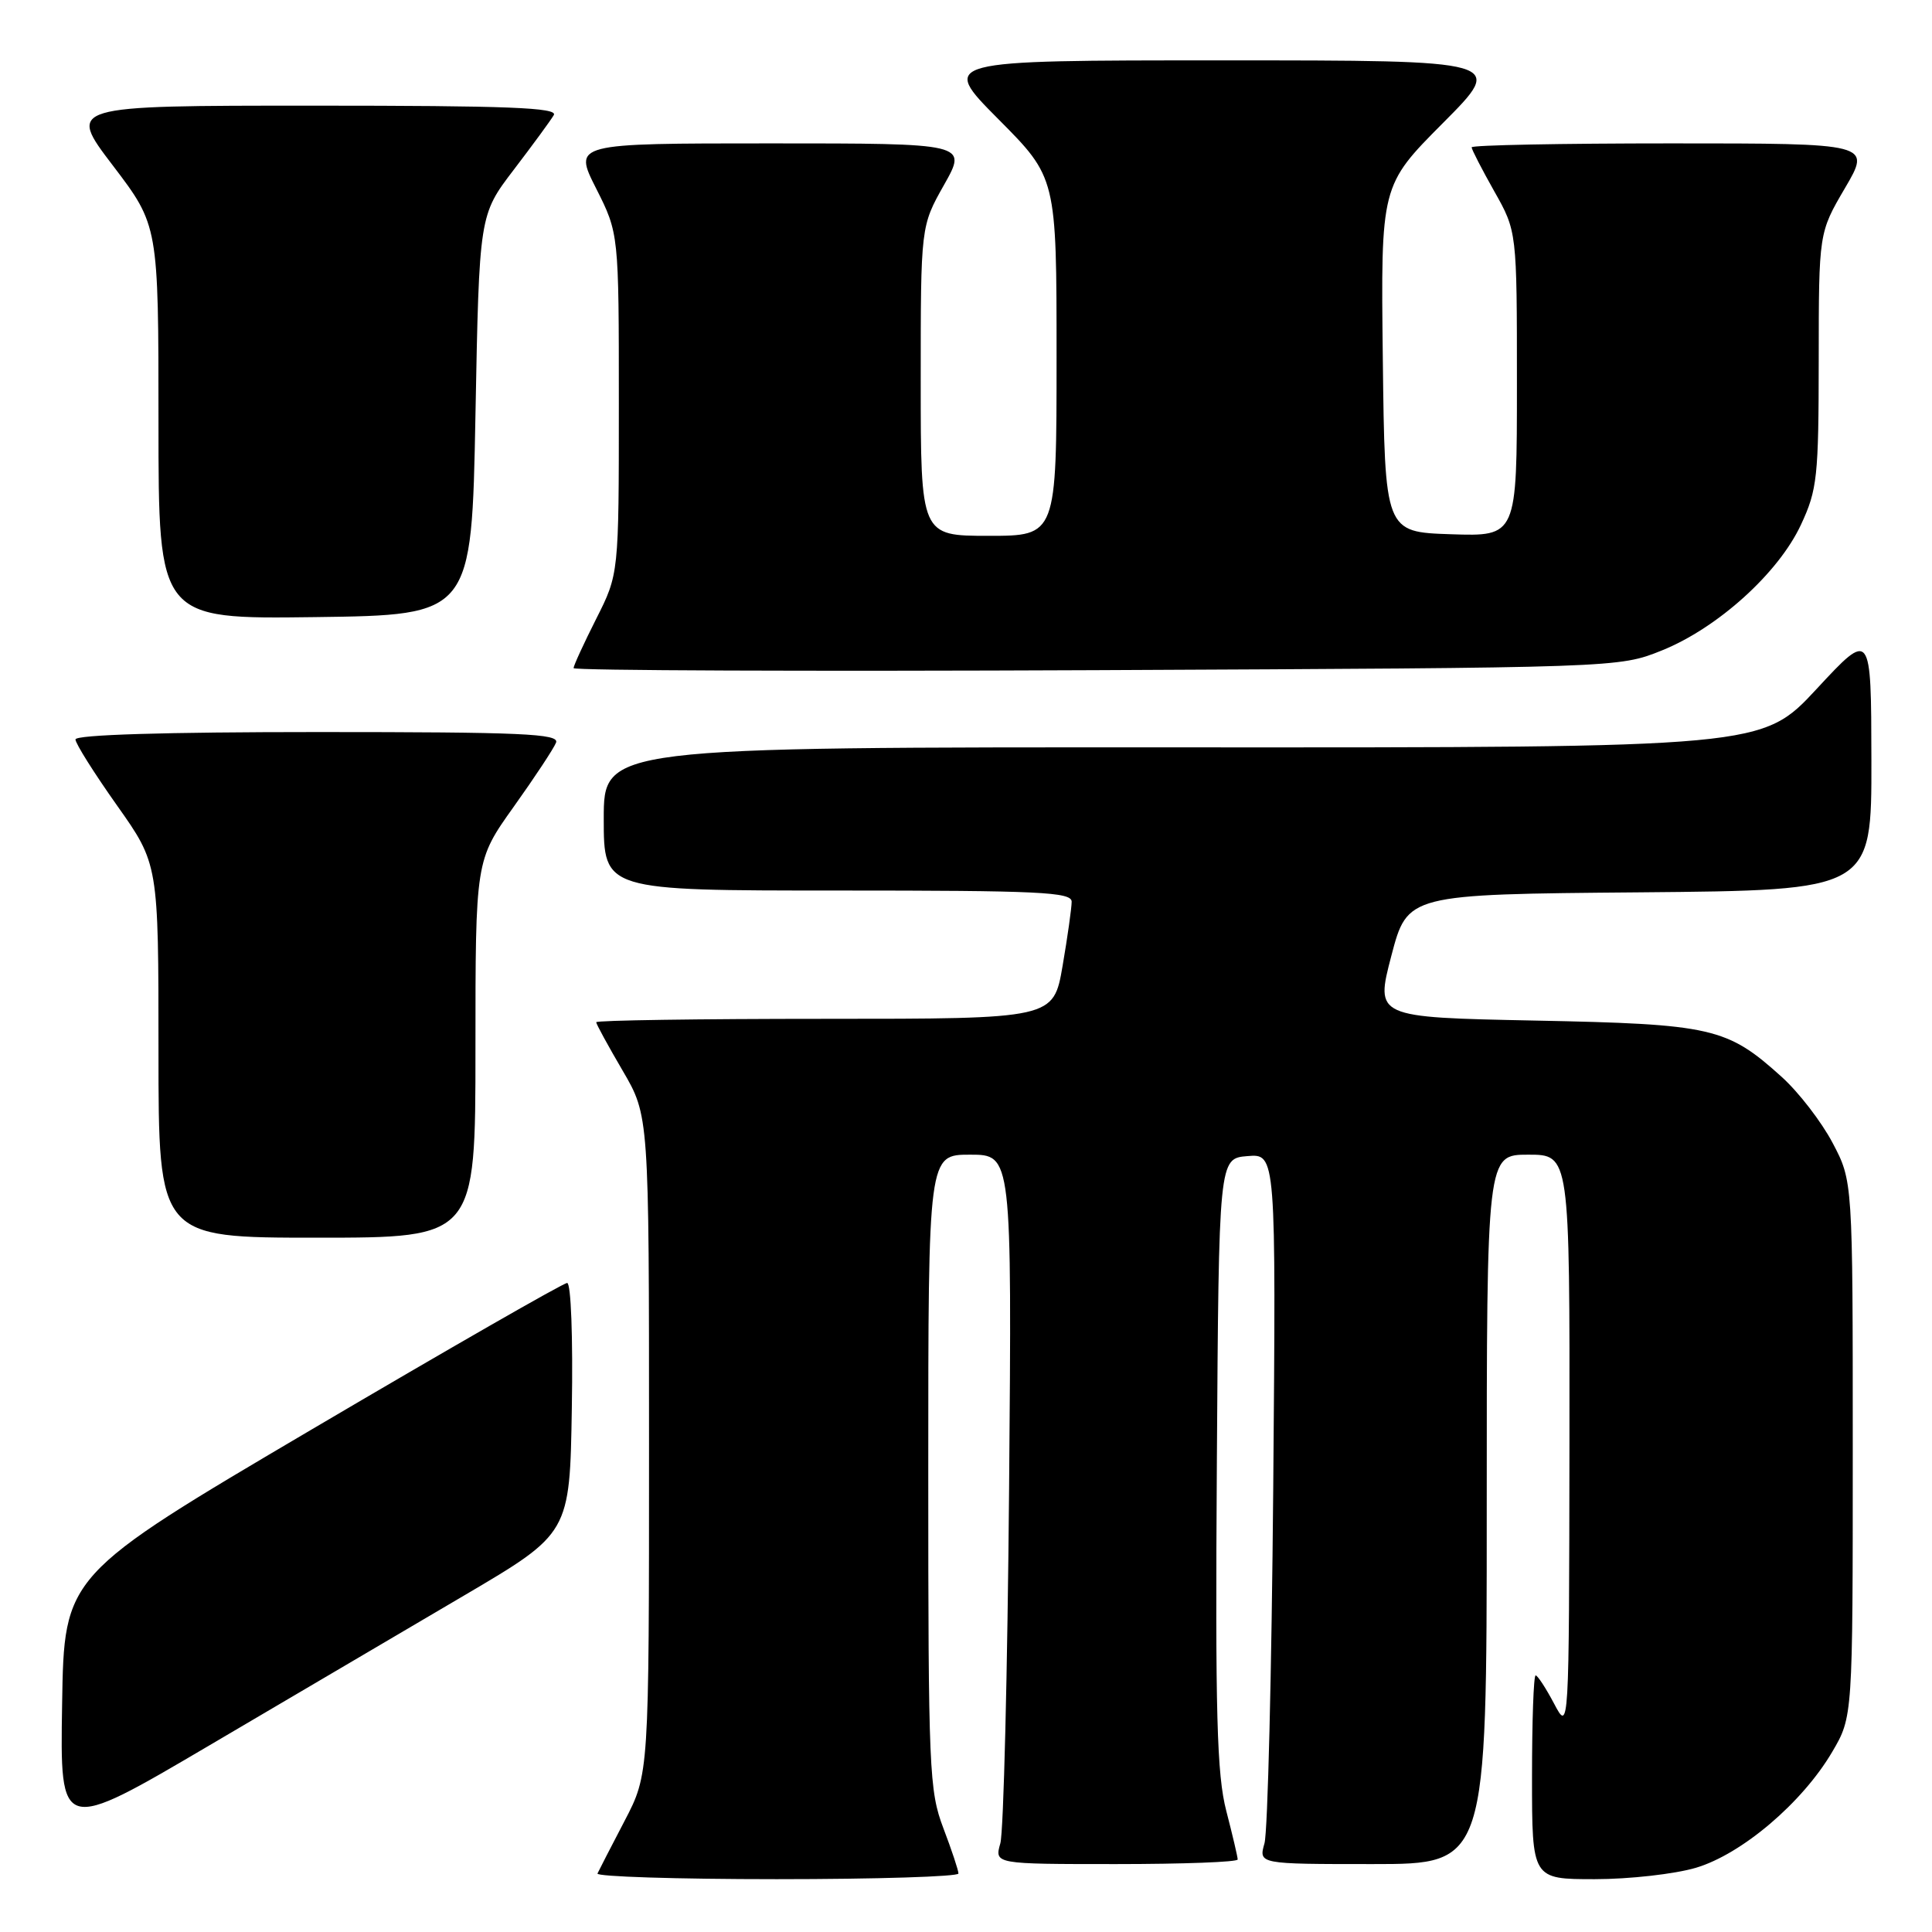 <?xml version="1.0" encoding="UTF-8" standalone="no"?>
<!DOCTYPE svg PUBLIC "-//W3C//DTD SVG 1.1//EN" "http://www.w3.org/Graphics/SVG/1.1/DTD/svg11.dtd" >
<svg xmlns="http://www.w3.org/2000/svg" xmlns:xlink="http://www.w3.org/1999/xlink" version="1.1" viewBox="0 0 256 256">
 <g >
 <path fill="currentColor"
d=" M 127.00 248.25 C 127.00 247.84 126.10 245.13 125.00 242.24 C 123.12 237.28 123.00 234.55 123.00 194.99 C 123.00 153.00 123.00 153.00 128.54 153.00 C 134.08 153.00 134.08 153.00 133.71 197.25 C 133.50 221.59 132.98 242.74 132.55 244.25 C 131.77 247.00 131.77 247.00 147.88 247.00 C 156.75 247.00 164.00 246.73 164.00 246.39 C 164.00 246.06 163.32 243.16 162.49 239.96 C 161.24 235.13 161.02 227.17 161.24 193.81 C 161.50 153.50 161.50 153.50 165.29 153.19 C 169.08 152.87 169.08 152.87 168.71 197.19 C 168.50 221.56 167.98 242.74 167.55 244.25 C 166.77 247.00 166.77 247.00 181.88 247.00 C 197.00 247.00 197.00 247.00 197.00 200.00 C 197.00 153.00 197.00 153.00 202.50 153.00 C 208.00 153.00 208.00 153.00 207.96 191.25 C 207.91 229.50 207.91 229.50 205.93 225.75 C 204.84 223.69 203.74 222.00 203.48 222.00 C 203.21 222.00 203.00 228.07 203.00 235.50 C 203.00 249.00 203.00 249.00 211.32 249.00 C 215.89 249.00 221.92 248.32 224.72 247.49 C 230.80 245.68 238.82 238.87 242.78 232.13 C 245.50 227.50 245.50 227.50 245.50 192.00 C 245.50 156.50 245.50 156.50 242.83 151.44 C 241.36 148.65 238.33 144.72 236.10 142.71 C 228.83 136.14 226.89 135.70 203.36 135.23 C 182.23 134.80 182.23 134.80 184.36 126.65 C 186.50 118.50 186.50 118.50 217.25 118.24 C 248.00 117.97 248.00 117.97 247.97 100.74 C 247.94 83.50 247.94 83.50 240.72 91.28 C 233.50 99.06 233.50 99.06 156.75 99.03 C 80.00 99.00 80.00 99.00 80.00 108.50 C 80.00 118.00 80.00 118.00 111.00 118.00 C 137.72 118.00 142.00 118.20 142.00 119.48 C 142.00 120.30 141.46 124.12 140.80 127.98 C 139.59 135.00 139.59 135.00 109.30 135.00 C 92.63 135.00 79.00 135.20 79.00 135.45 C 79.00 135.69 80.58 138.58 82.50 141.86 C 86.00 147.84 86.00 147.84 86.00 191.45 C 86.00 235.06 86.00 235.06 82.76 241.28 C 80.97 244.70 79.36 247.84 79.17 248.25 C 78.99 248.66 89.67 249.00 102.92 249.00 C 116.16 249.00 127.00 248.66 127.00 248.25 Z  M 61.50 211.41 C 75.50 203.17 75.50 203.17 75.77 186.59 C 75.93 177.21 75.66 170.00 75.15 170.00 C 74.65 170.00 59.45 178.72 41.37 189.37 C 8.50 208.74 8.50 208.74 8.23 225.83 C 7.95 242.92 7.95 242.92 27.73 231.28 C 38.60 224.88 53.80 215.94 61.50 211.41 Z  M 63.00 139.00 C 63.00 114.01 63.00 114.01 68.07 106.90 C 70.86 102.99 73.38 99.17 73.68 98.40 C 74.13 97.22 69.18 97.00 42.11 97.00 C 21.80 97.00 10.00 97.36 10.00 97.98 C 10.00 98.52 12.48 102.45 15.50 106.72 C 21.00 114.49 21.00 114.49 21.00 139.24 C 21.00 164.00 21.00 164.00 42.00 164.00 C 63.00 164.00 63.00 164.00 63.00 139.00 Z  M 220.20 86.19 C 227.60 83.21 235.66 75.93 238.64 69.52 C 240.80 64.89 240.98 63.20 240.99 47.67 C 241.00 30.84 241.00 30.84 244.47 24.92 C 247.94 19.00 247.94 19.00 221.47 19.00 C 206.91 19.00 195.00 19.23 195.00 19.52 C 195.00 19.80 196.35 22.42 198.00 25.35 C 201.00 30.66 201.00 30.66 201.00 50.87 C 201.00 71.08 201.00 71.08 192.25 70.79 C 183.50 70.50 183.50 70.50 183.23 47.54 C 182.96 24.58 182.96 24.58 191.21 16.29 C 199.46 8.00 199.46 8.00 162.00 8.00 C 124.55 8.00 124.55 8.00 132.27 15.77 C 140.00 23.54 140.00 23.54 140.00 47.27 C 140.00 71.00 140.00 71.00 131.00 71.00 C 122.00 71.00 122.00 71.00 122.00 50.48 C 122.00 29.97 122.00 29.97 125.10 24.48 C 128.19 19.00 128.19 19.00 102.08 19.00 C 75.97 19.00 75.97 19.00 78.99 24.97 C 82.00 30.94 82.00 30.94 82.00 53.50 C 82.00 76.06 82.00 76.06 79.00 82.00 C 77.35 85.27 76.00 88.21 76.00 88.53 C 76.00 88.85 107.16 88.97 145.25 88.80 C 214.50 88.48 214.50 88.48 220.20 86.19 Z  M 63.00 55.00 C 63.50 28.49 63.50 28.49 68.07 22.50 C 70.59 19.20 72.98 15.94 73.38 15.25 C 73.96 14.26 67.32 14.00 41.51 14.00 C 8.91 14.00 8.91 14.00 14.96 21.94 C 21.00 29.88 21.00 29.88 21.00 55.96 C 21.00 82.04 21.00 82.04 41.75 81.77 C 62.50 81.50 62.50 81.50 63.00 55.00 Z "/>
</g>
</svg>